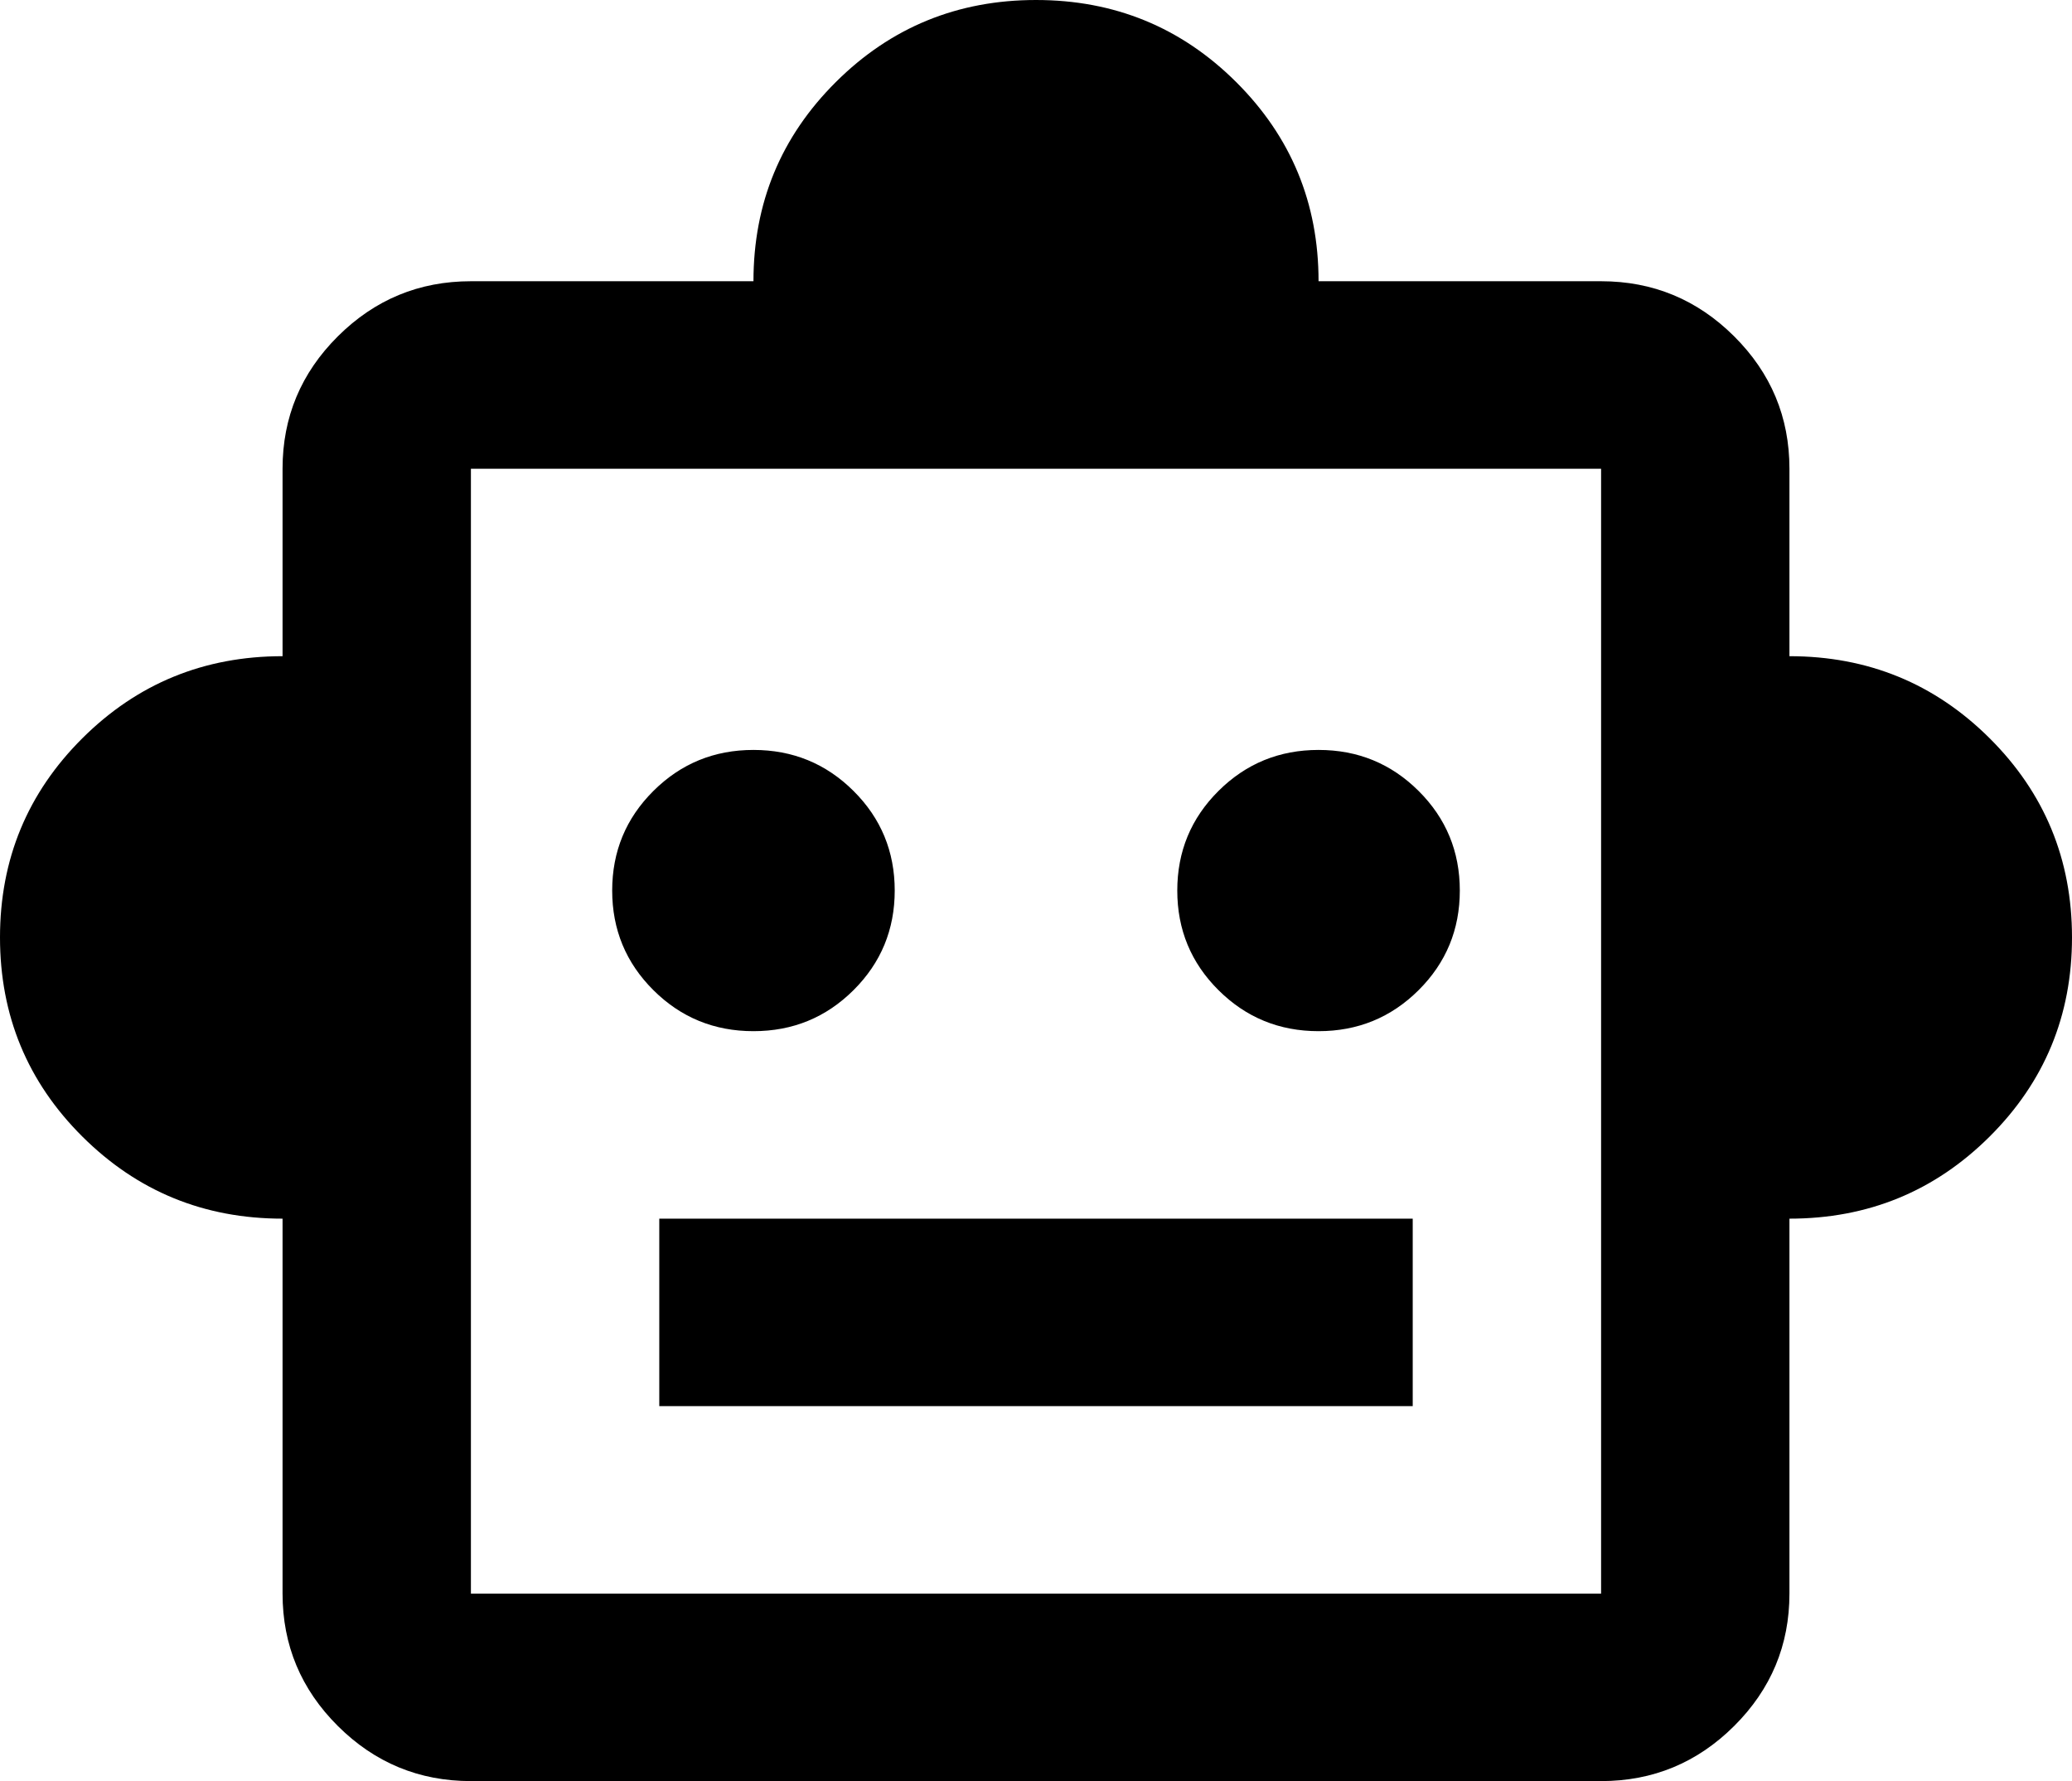 <svg width="114" height="98" viewBox="0 0 114 98" fill="none" xmlns="http://www.w3.org/2000/svg">
<path d="M15.546 67.053C11.227 67.053 7.557 65.548 4.534 62.539C1.511 59.531 0 55.877 0 51.579C0 47.281 1.511 43.627 4.534 40.618C7.557 37.61 11.227 36.105 15.546 36.105V25.79C15.546 22.953 16.56 20.524 18.59 18.504C20.619 16.484 23.059 15.474 25.909 15.474H41.455C41.455 11.175 42.966 7.522 45.989 4.513C49.011 1.504 52.682 0 57 0C61.318 0 64.989 1.504 68.011 4.513C71.034 7.522 72.546 11.175 72.546 15.474H88.091C90.941 15.474 93.381 16.484 95.41 18.504C97.44 20.524 98.454 22.953 98.454 25.79V36.105C102.773 36.105 106.443 37.61 109.466 40.618C112.489 43.627 114 47.281 114 51.579C114 55.877 112.489 59.531 109.466 62.539C106.443 65.548 102.773 67.053 98.454 67.053V87.684C98.454 90.521 97.44 92.95 95.41 94.97C93.381 96.99 90.941 98 88.091 98H25.909C23.059 98 20.619 96.99 18.59 94.97C16.56 92.95 15.546 90.521 15.546 87.684V67.053ZM41.455 56.737C43.614 56.737 45.449 55.985 46.96 54.48C48.472 52.976 49.227 51.149 49.227 49C49.227 46.851 48.472 45.024 46.96 43.52C45.449 42.015 43.614 41.263 41.455 41.263C39.295 41.263 37.46 42.015 35.949 43.52C34.438 45.024 33.682 46.851 33.682 49C33.682 51.149 34.438 52.976 35.949 54.48C37.46 55.985 39.295 56.737 41.455 56.737ZM72.546 56.737C74.704 56.737 76.54 55.985 78.051 54.48C79.562 52.976 80.318 51.149 80.318 49C80.318 46.851 79.562 45.024 78.051 43.52C76.54 42.015 74.704 41.263 72.546 41.263C70.386 41.263 68.551 42.015 67.04 43.52C65.528 45.024 64.773 46.851 64.773 49C64.773 51.149 65.528 52.976 67.04 54.48C68.551 55.985 70.386 56.737 72.546 56.737ZM36.273 77.368H77.727V67.053H36.273V77.368ZM25.909 87.684H88.091V25.79H25.909V87.684Z" fill="black"/>
</svg>

